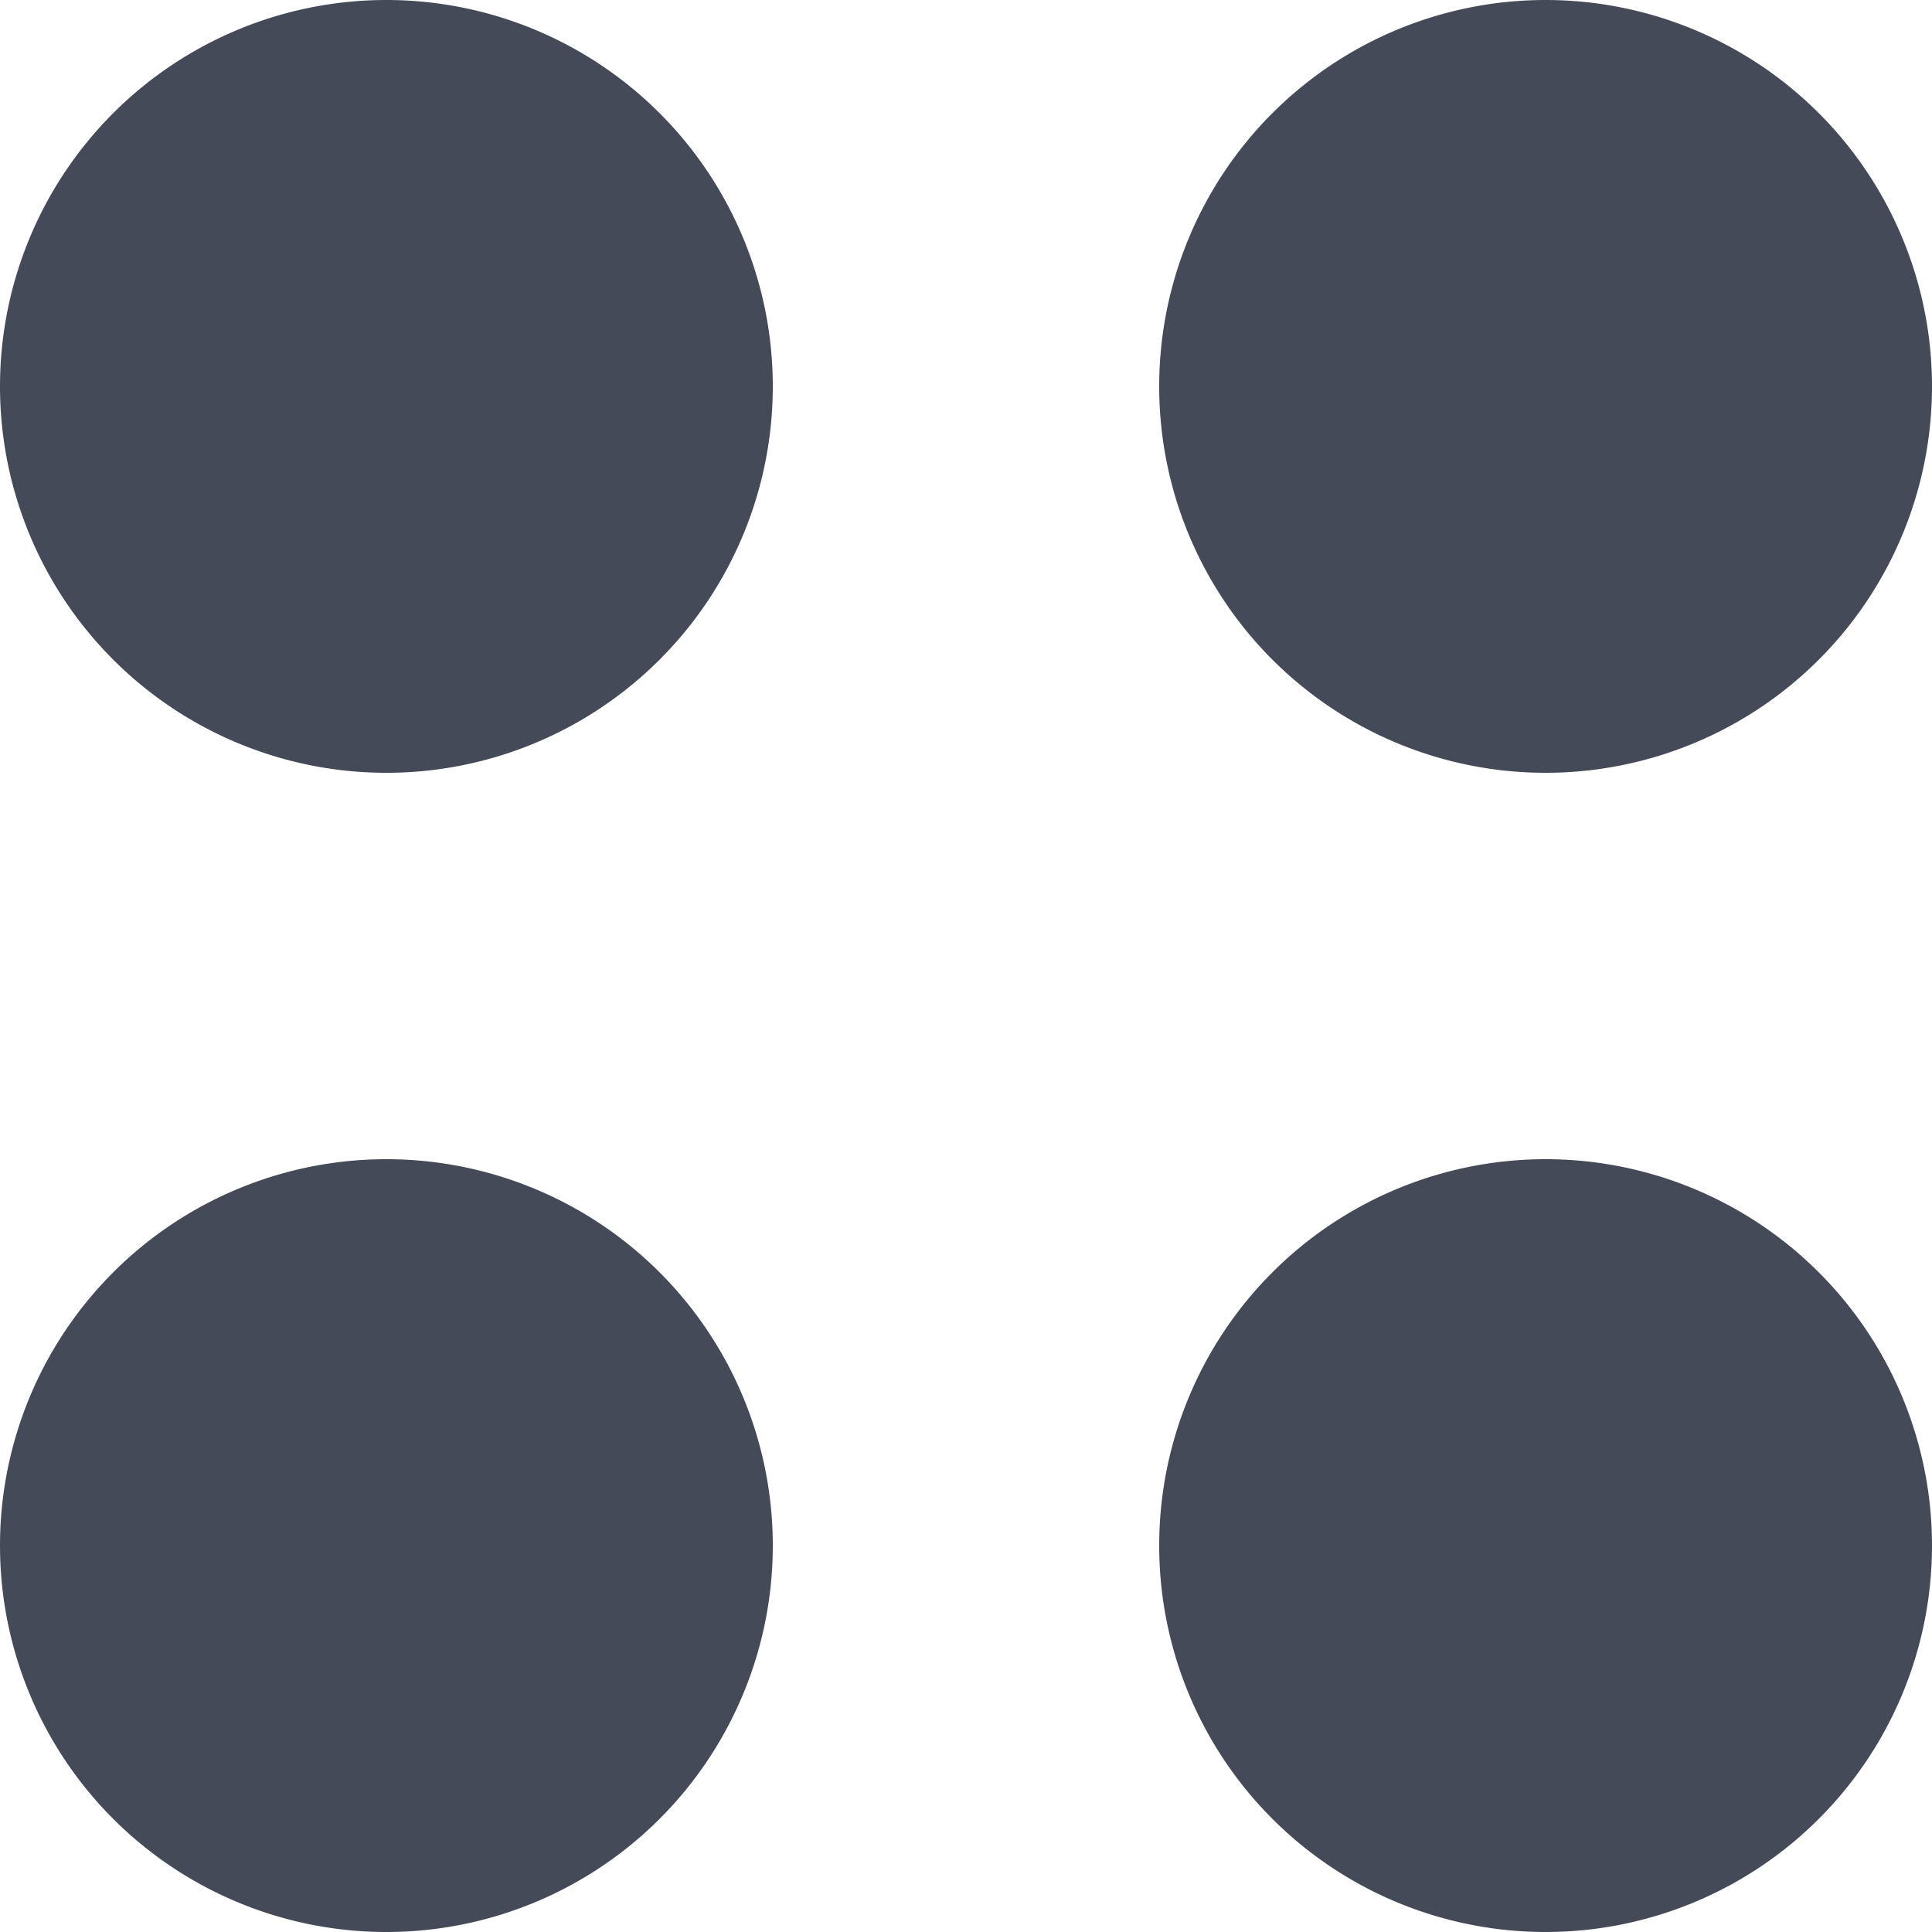 <svg id="BeBold" xmlns="http://www.w3.org/2000/svg" viewBox="0 0 14 14"><defs><style>.cls-1{fill:#444a58;fill-rule:evenodd;}</style></defs><path id="Dashboard" class="cls-1" d="M11.2,14a2.8,2.8,0,1,0-2.8-2.8A2.8,2.8,0,0,0,11.2,14Zm0-8.4A2.8,2.8,0,1,0,8.4,2.8a2.8,2.8,0,0,0,2.8,2.8ZM2.8,14A2.8,2.8,0,1,0,0,11.2,2.8,2.8,0,0,0,2.8,14Zm0-8.4A2.8,2.8,0,1,0,0,2.8,2.8,2.8,0,0,0,2.8,5.6Z"/></svg>